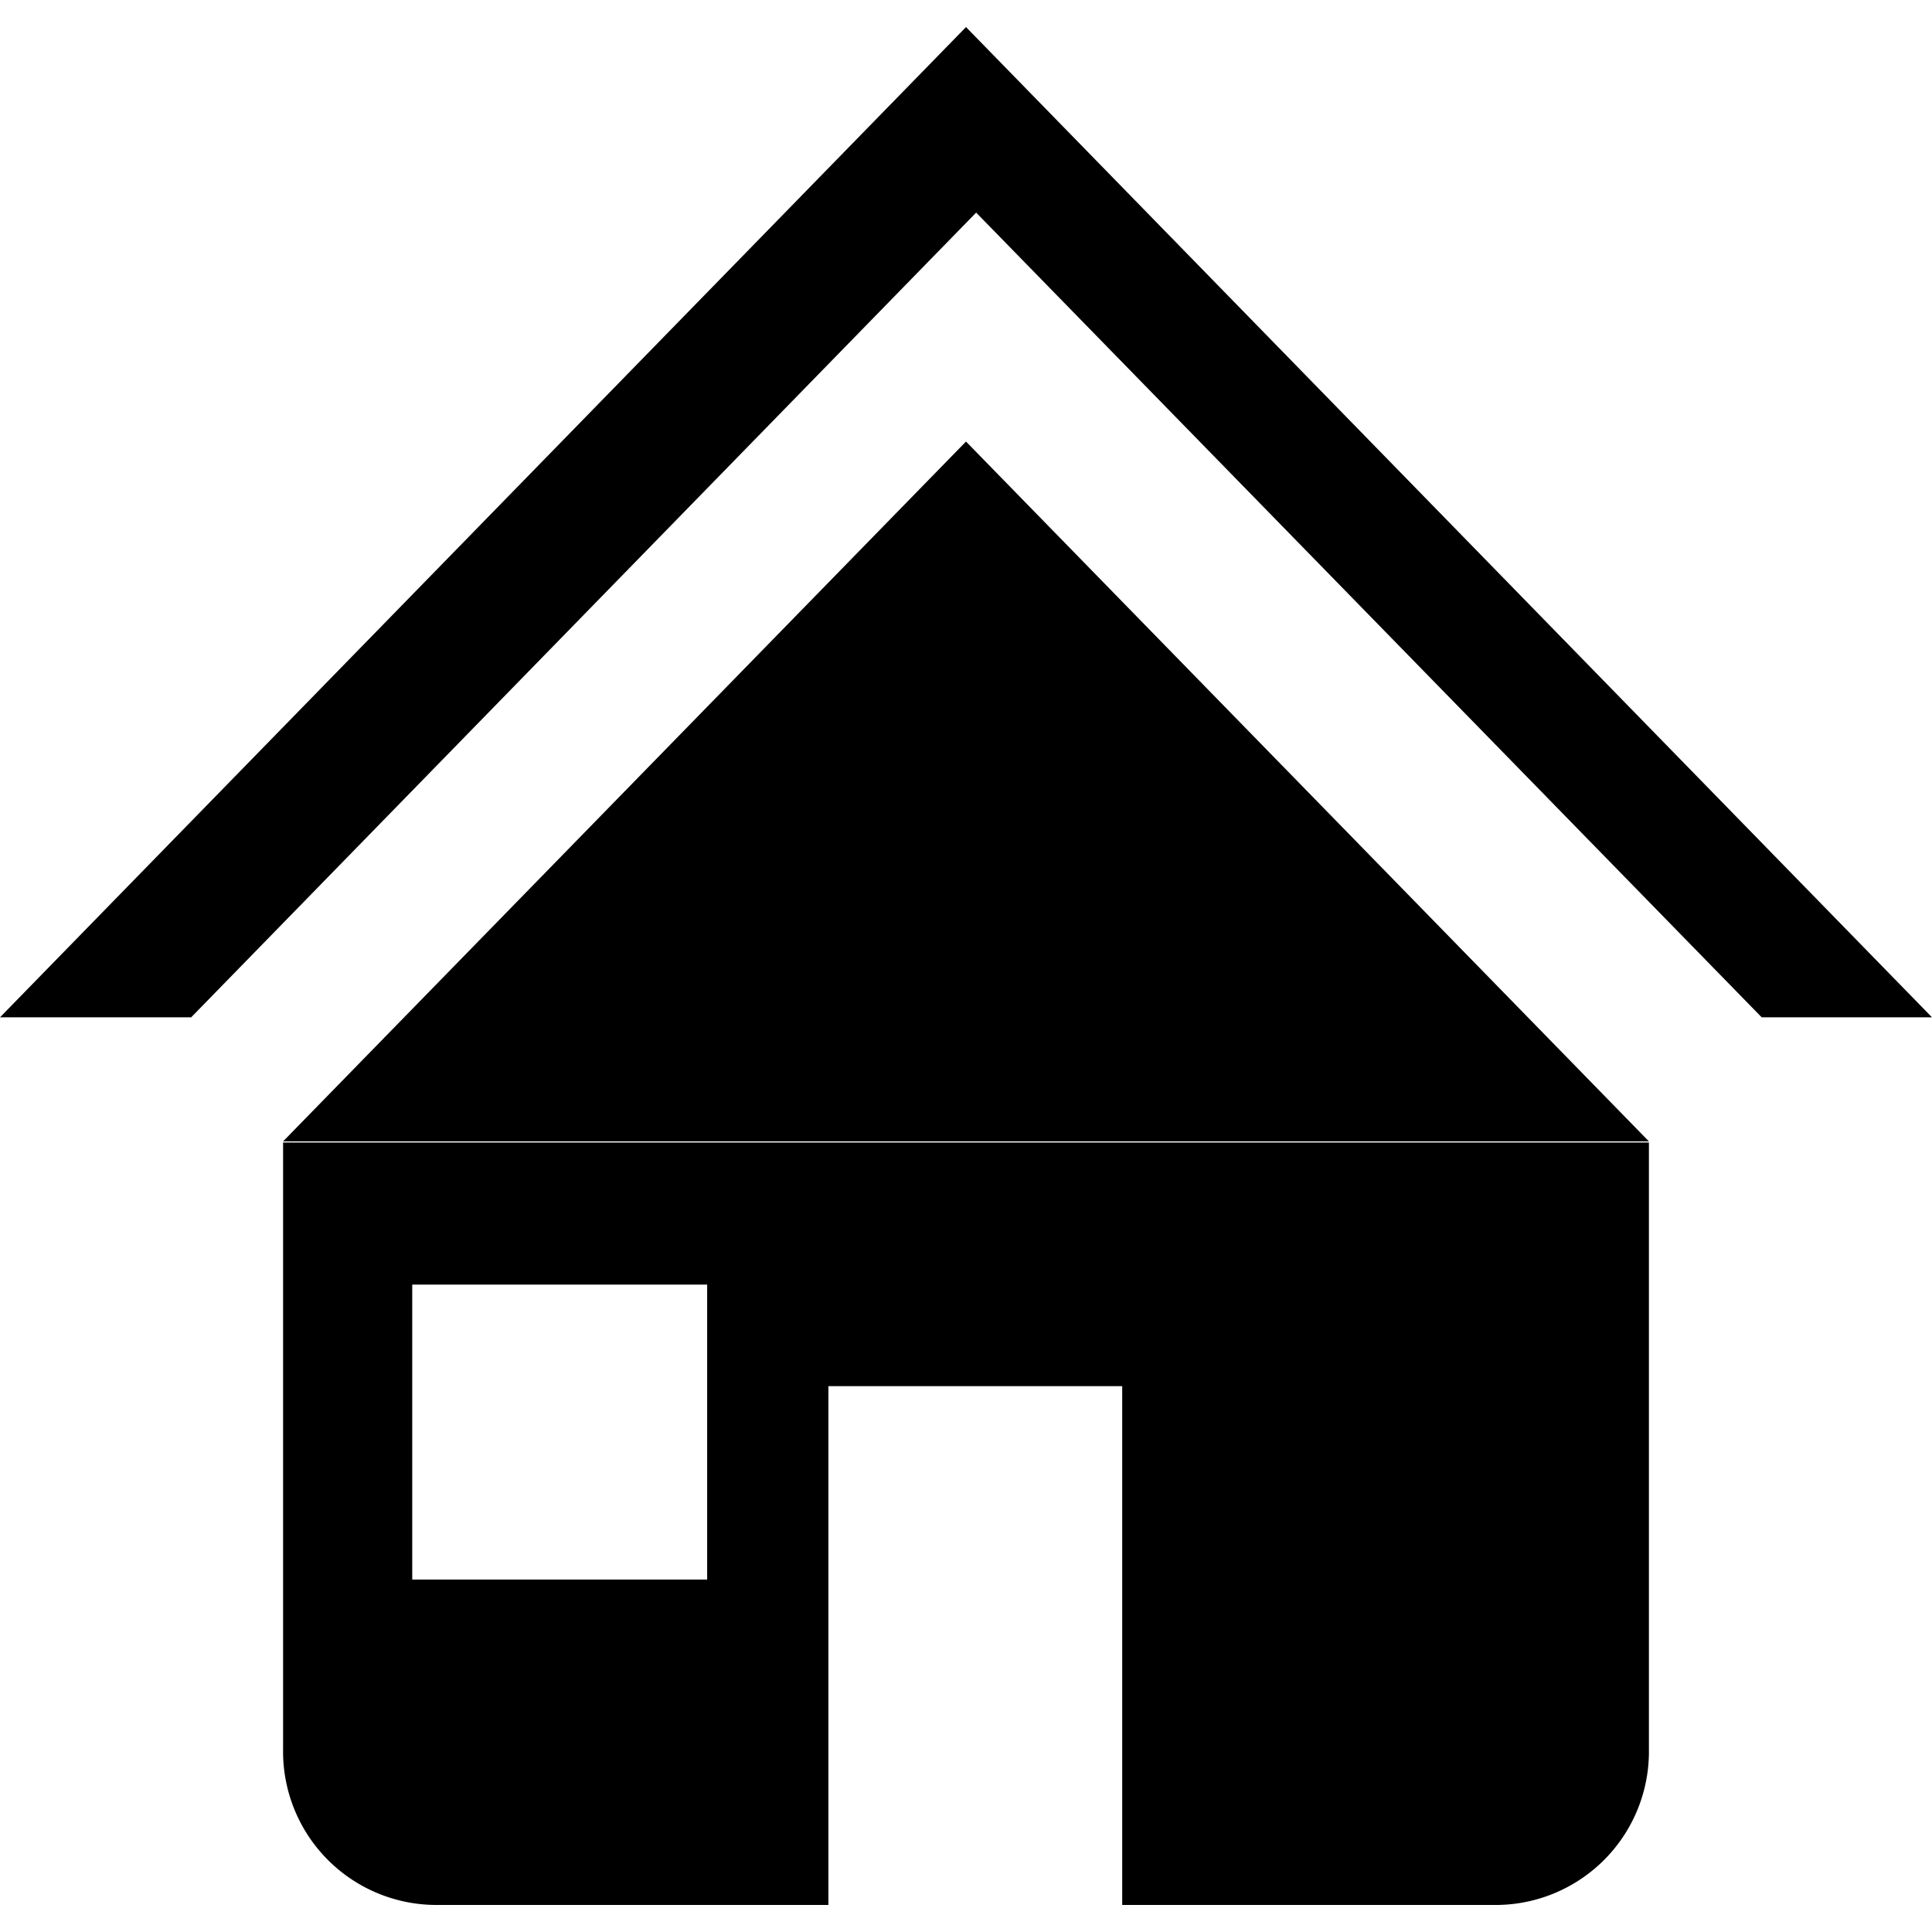 <svg  width="35px" height="35px" xmlns="http://www.w3.org/2000/svg" viewBox="0 0 34.26 33.3"><title>Ресурс 7</title><g id="Слой_2" data-name="Слой 2"><g id="Слой_6" data-name="Слой 6"><polygon points="17.13 7.35 29.24 19.76 5.02 19.76 17.13 7.35"/><path d="M5.34,19.78l-.32,0V30.54A2.72,2.72,0,0,0,7.69,33.3h7V24.1H19.9v9.2h6.68a2.72,2.72,0,0,0,2.66-2.76V19.78Zm7.2,7.75H7.31V22.3h5.23Z"/><polygon points="17.13 0 0 17.56 3.39 17.56 17.31 3.29 31.24 17.56 34.26 17.56 17.13 0"/></g></g></svg>